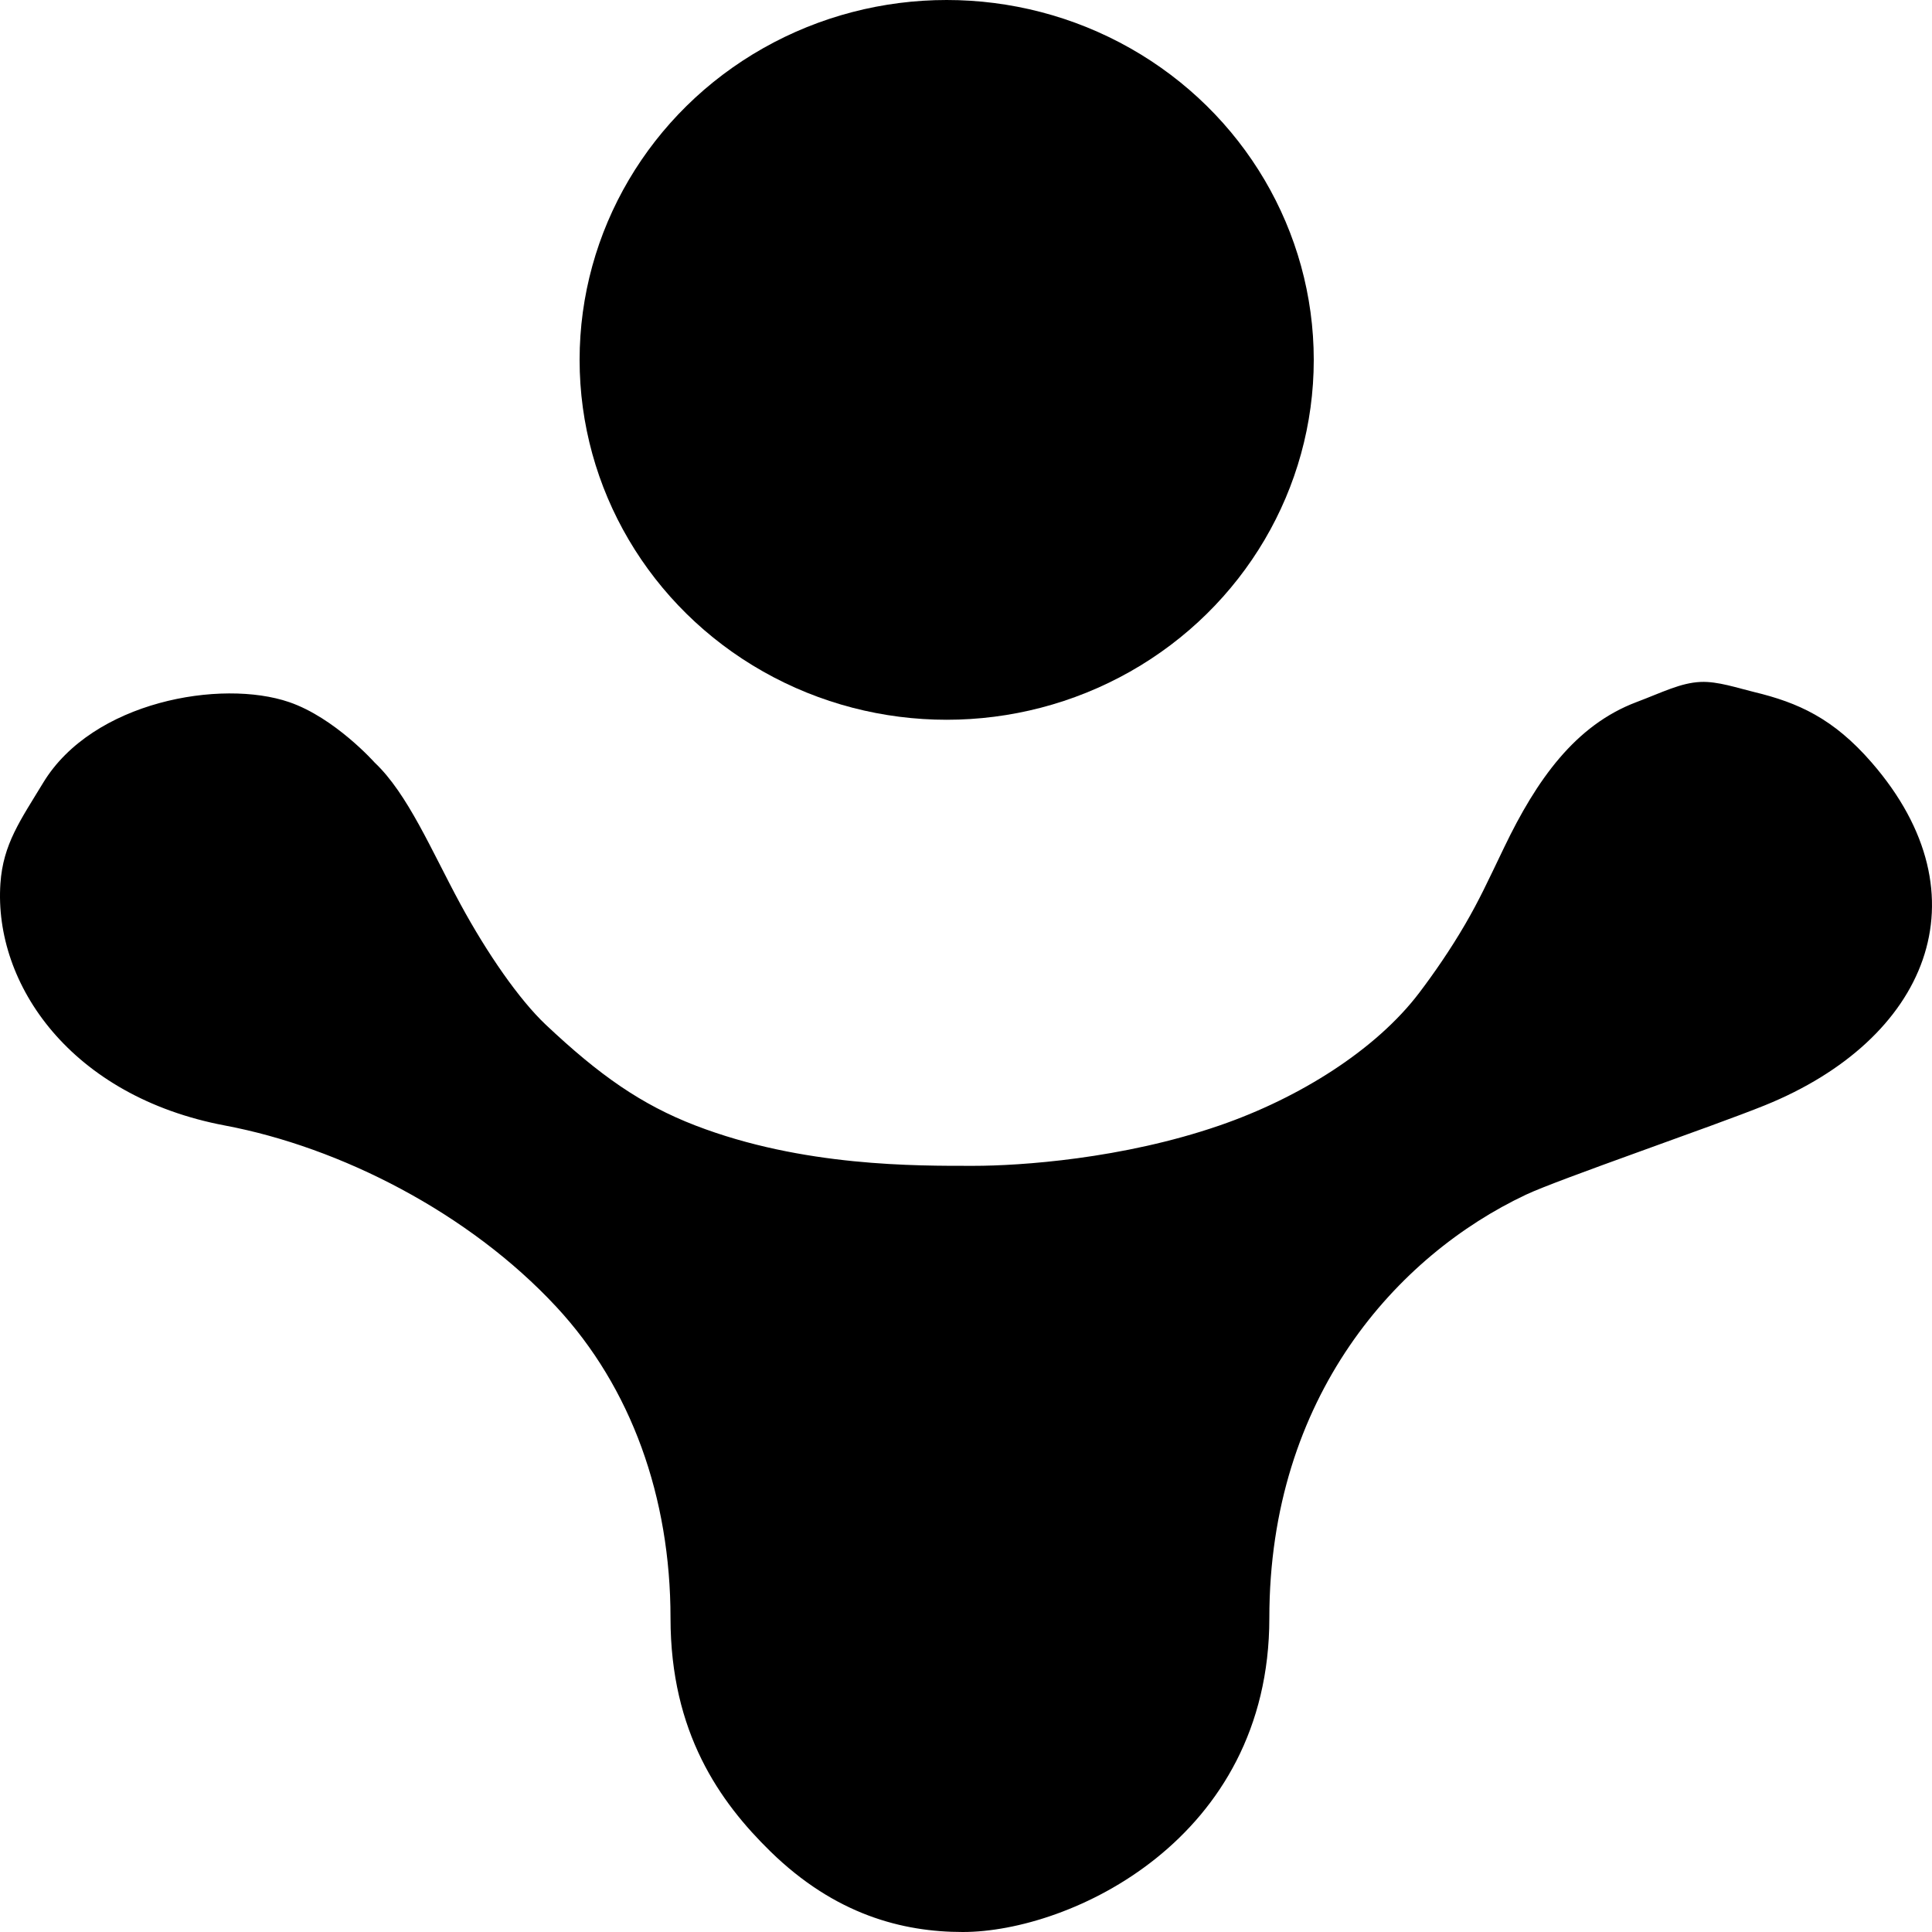 <svg width="500" xmlns="http://www.w3.org/2000/svg" height="500" id="screenshot-6c0c4372-1ec9-80fa-8006-0ab1c069d297" viewBox="0 0 500 500" xmlns:xlink="http://www.w3.org/1999/xlink" fill="none" version="1.1"><g id="shape-6c0c4372-1ec9-80fa-8006-0ab1c069d297" rx="0" ry="0"><g id="shape-6c0c4372-1ec9-80fa-8006-0ab1af02e6e4"><g class="fills" id="fills-6c0c4372-1ec9-80fa-8006-0ab1af02e6e4"><path d="M96.965,197.357C96.965,197.357,86.659,185.758,74.826,181.703C57.272,175.689,23.975,181.459,11.176,202.575C5.294,212.279,0.794,218.443,0.106,228.665C-1.652,254.788,18.440,283.780,58.222,291.281C88.058,296.907,121.362,313.841,144.011,338.243C163.377,359.108,173.529,387.491,173.529,418.759C173.529,448.436,186.315,466.367,199.359,479.128C216.130,495.535,233.606,500.000,249.172,500.000C276.846,500.000,328.504,476.156,328.504,418.759C328.504,361.361,361.713,324.835,394.921,309.181C403.399,305.185,443.324,291.488,456.727,286.063C498.666,269.089,514.551,232.098,484.401,197.357C474.458,185.900,465.350,181.840,453.960,179.094C449.609,178.046,444.554,176.291,440.123,176.485C434.941,176.712,430.278,179.154,423.518,181.703C407.649,187.688,397.663,201.850,389.281,219.289C384.775,228.665,382.852,232.867,379.240,239.101C375.395,245.737,370.938,252.146,367.247,257.001C356.122,271.638,336.386,284.116,315.590,291.281C290.491,299.929,264.047,301.717,251.940,301.717C237.238,301.717,207.789,301.995,179.987,291.281C165.923,285.861,155.081,278.236,141.244,265.191C134.409,258.747,126.090,246.782,119.104,233.883C111.668,220.153,105.527,205.429,96.965,197.357ZM389.281,219.289" style="fill: currentColor; fill-opacity: 1;"/></g></g><g id="shape-6c0c4372-1ec9-80fa-8006-0ab1af02e6e5"><g class="fills" id="fills-6c0c4372-1ec9-80fa-8006-0ab1af02e6e5"><ellipse cx="245" cy="93.137" rx="95" ry="93.137" transform="matrix(1, 0, 0, 1, 0, 0)" style="fill: currentColor; fill-opacity: 1;"/></g></g></g></svg>